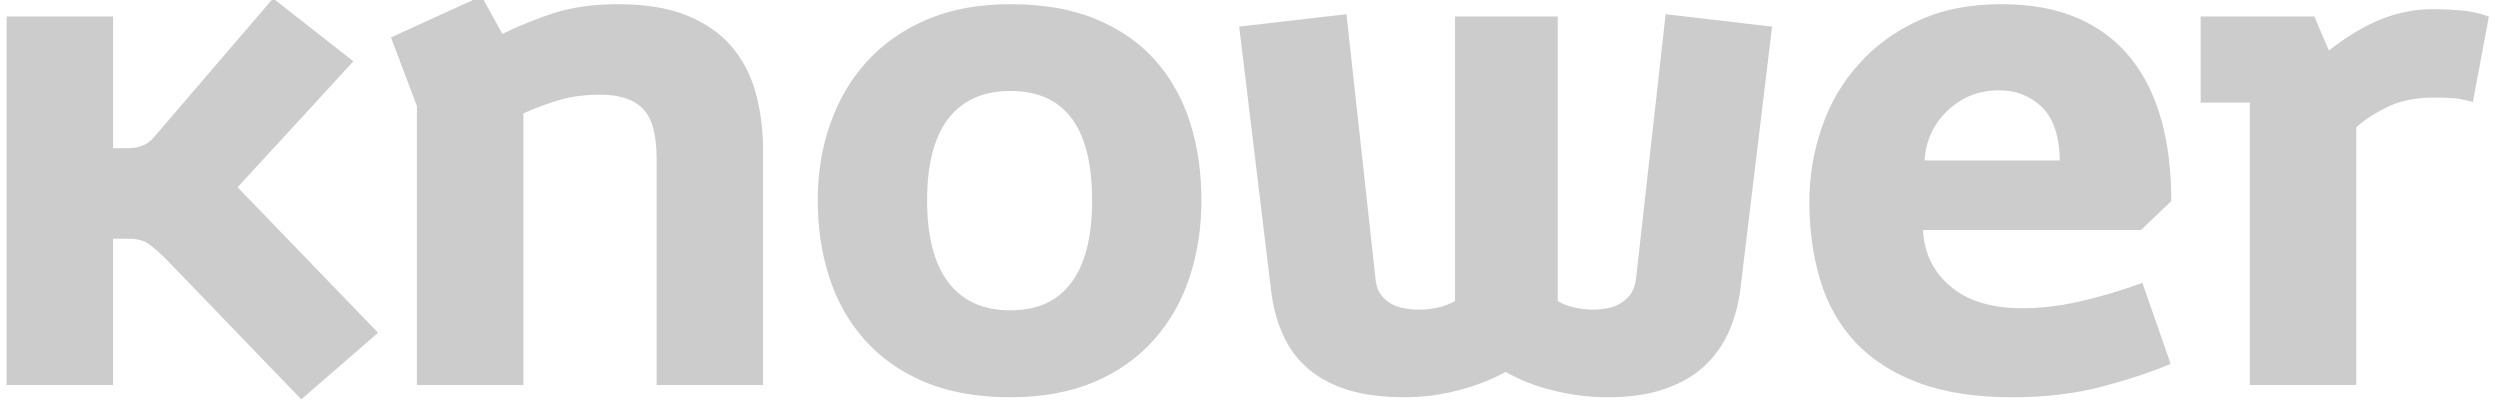 <?xml version="1.0" encoding="UTF-8"?>
<!DOCTYPE svg PUBLIC "-//W3C//DTD SVG 1.1//EN" "http://www.w3.org/Graphics/SVG/1.1/DTD/svg11.dtd">
<!-- Creator: CorelDRAW X7 -->
<svg xmlns="http://www.w3.org/2000/svg" 
     version="1.1" 
     viewBox="0 0 15500 2500"
     xmlns:xlink="http://www.w3.org/1999/xlink">

     <defs>
         <style type="text/css">
             <![CDATA[
             .TEXT {
                 fill: rgba(0,0,0,.2);
                 fill-rule: nonzero
             }
             ]]>
         </style>
     </defs>
    
    <!-- text:knower --><path class="TEXT" d="M41 102l660 0 0 817 90 0c33,0 64,-5 92,-16 28,-10 55,-31 78,-60l732 -853 498 390 -718 781 871 902 -476 413 -835 -866c-42,-42 -78,-74 -110,-96 -31,-23 -72,-34 -123,-34l-99 0 0 907 -660 0 0 -2285zm13908 534l-305 0 0 -534 705 0 90 211c116,-90 225,-155 327,-195 102,-41 208,-61 319,-61 51,0 106,2 166,7 60,4 120,17 180,38l-99 530c-45,-12 -84,-20 -117,-23 -33,-3 -75,-4 -126,-4 -113,0 -211,20 -291,60 -81,41 -144,82 -189,124l0 1598 -660 0 0 -1751zm-1178 359c-3,-152 -40,-263 -112,-332 -72,-69 -160,-103 -265,-103 -123,0 -228,41 -316,123 -89,82 -137,187 -146,312l839 0zm687 1261c-120,51 -262,98 -429,142 -166,43 -349,65 -549,65 -231,0 -426,-30 -586,-90 -160,-60 -290,-144 -391,-251 -100,-108 -173,-236 -217,-384 -45,-148 -68,-311 -68,-487 0,-159 26,-312 77,-460 50,-148 127,-279 229,-393 101,-113 225,-204 372,-271 147,-68 317,-101 512,-101 182,0 339,28 471,85 132,57 241,138 328,245 86,106 151,235 193,386 42,151 62,319 62,505l-188 179 -1351 0c6,141 62,257 168,348 106,91 255,137 447,137 114,0 231,-14 352,-41 121,-27 252,-65 393,-116l175 502zm-5775 -2091l665 -77 179 1630c3,45 14,81 34,108 19,26 43,47 69,60 27,14 56,23 86,27 29,5 58,7 85,7 39,0 78,-5 117,-14 39,-9 73,-22 103,-40l0 -1764 637 0 0 1764c27,18 61,31 101,40 41,9 80,14 119,14 21,0 46,-2 76,-7 30,-4 58,-13 83,-27 26,-13 48,-32 68,-56 19,-24 32,-57 38,-99l184 -1643 660 77 -198 1638c-12,90 -36,175 -71,256 -37,81 -87,151 -151,211 -64,60 -146,107 -245,141 -98,35 -217,52 -354,52 -114,0 -225,-14 -334,-41 -110,-26 -209,-65 -299,-116 -87,48 -185,86 -294,114 -109,29 -221,43 -334,43 -138,0 -256,-16 -355,-47 -99,-32 -181,-76 -247,-135 -66,-58 -117,-128 -152,-209 -36,-80 -60,-170 -72,-269l-198 -1638zm-1419 1759c168,0 294,-57 379,-173 86,-115 128,-285 128,-509 0,-452 -169,-678 -507,-678 -168,0 -295,57 -384,171 -88,114 -132,283 -132,507 0,224 44,394 132,509 89,116 216,173 384,173zm0 539c-203,0 -380,-32 -530,-94 -149,-63 -273,-150 -372,-261 -99,-110 -172,-240 -220,-388 -48,-148 -72,-307 -72,-478 0,-171 26,-330 79,-478 52,-148 128,-277 229,-386 100,-109 224,-195 372,-258 148,-63 320,-94 514,-94 207,0 385,31 534,94 150,63 273,149 368,258 96,109 167,238 214,386 46,148 69,307 69,478 0,171 -25,330 -74,478 -49,148 -123,278 -222,388 -99,111 -222,198 -370,261 -149,62 -321,94 -519,94zm-3679 -1805l-161 -426 561 -256 130 234c105,-51 213,-95 325,-131 113,-35 243,-53 393,-53 168,0 309,23 424,69 115,47 208,111 279,193 70,83 120,179 150,290 30,110 45,229 45,354l0 1455 -660 0 0 -1405c0,-147 -28,-249 -85,-308 -57,-58 -145,-87 -265,-87 -93,0 -177,11 -253,33 -77,23 -151,50 -223,83l0 1684 -660 0 0 -1729z" />
</svg>
